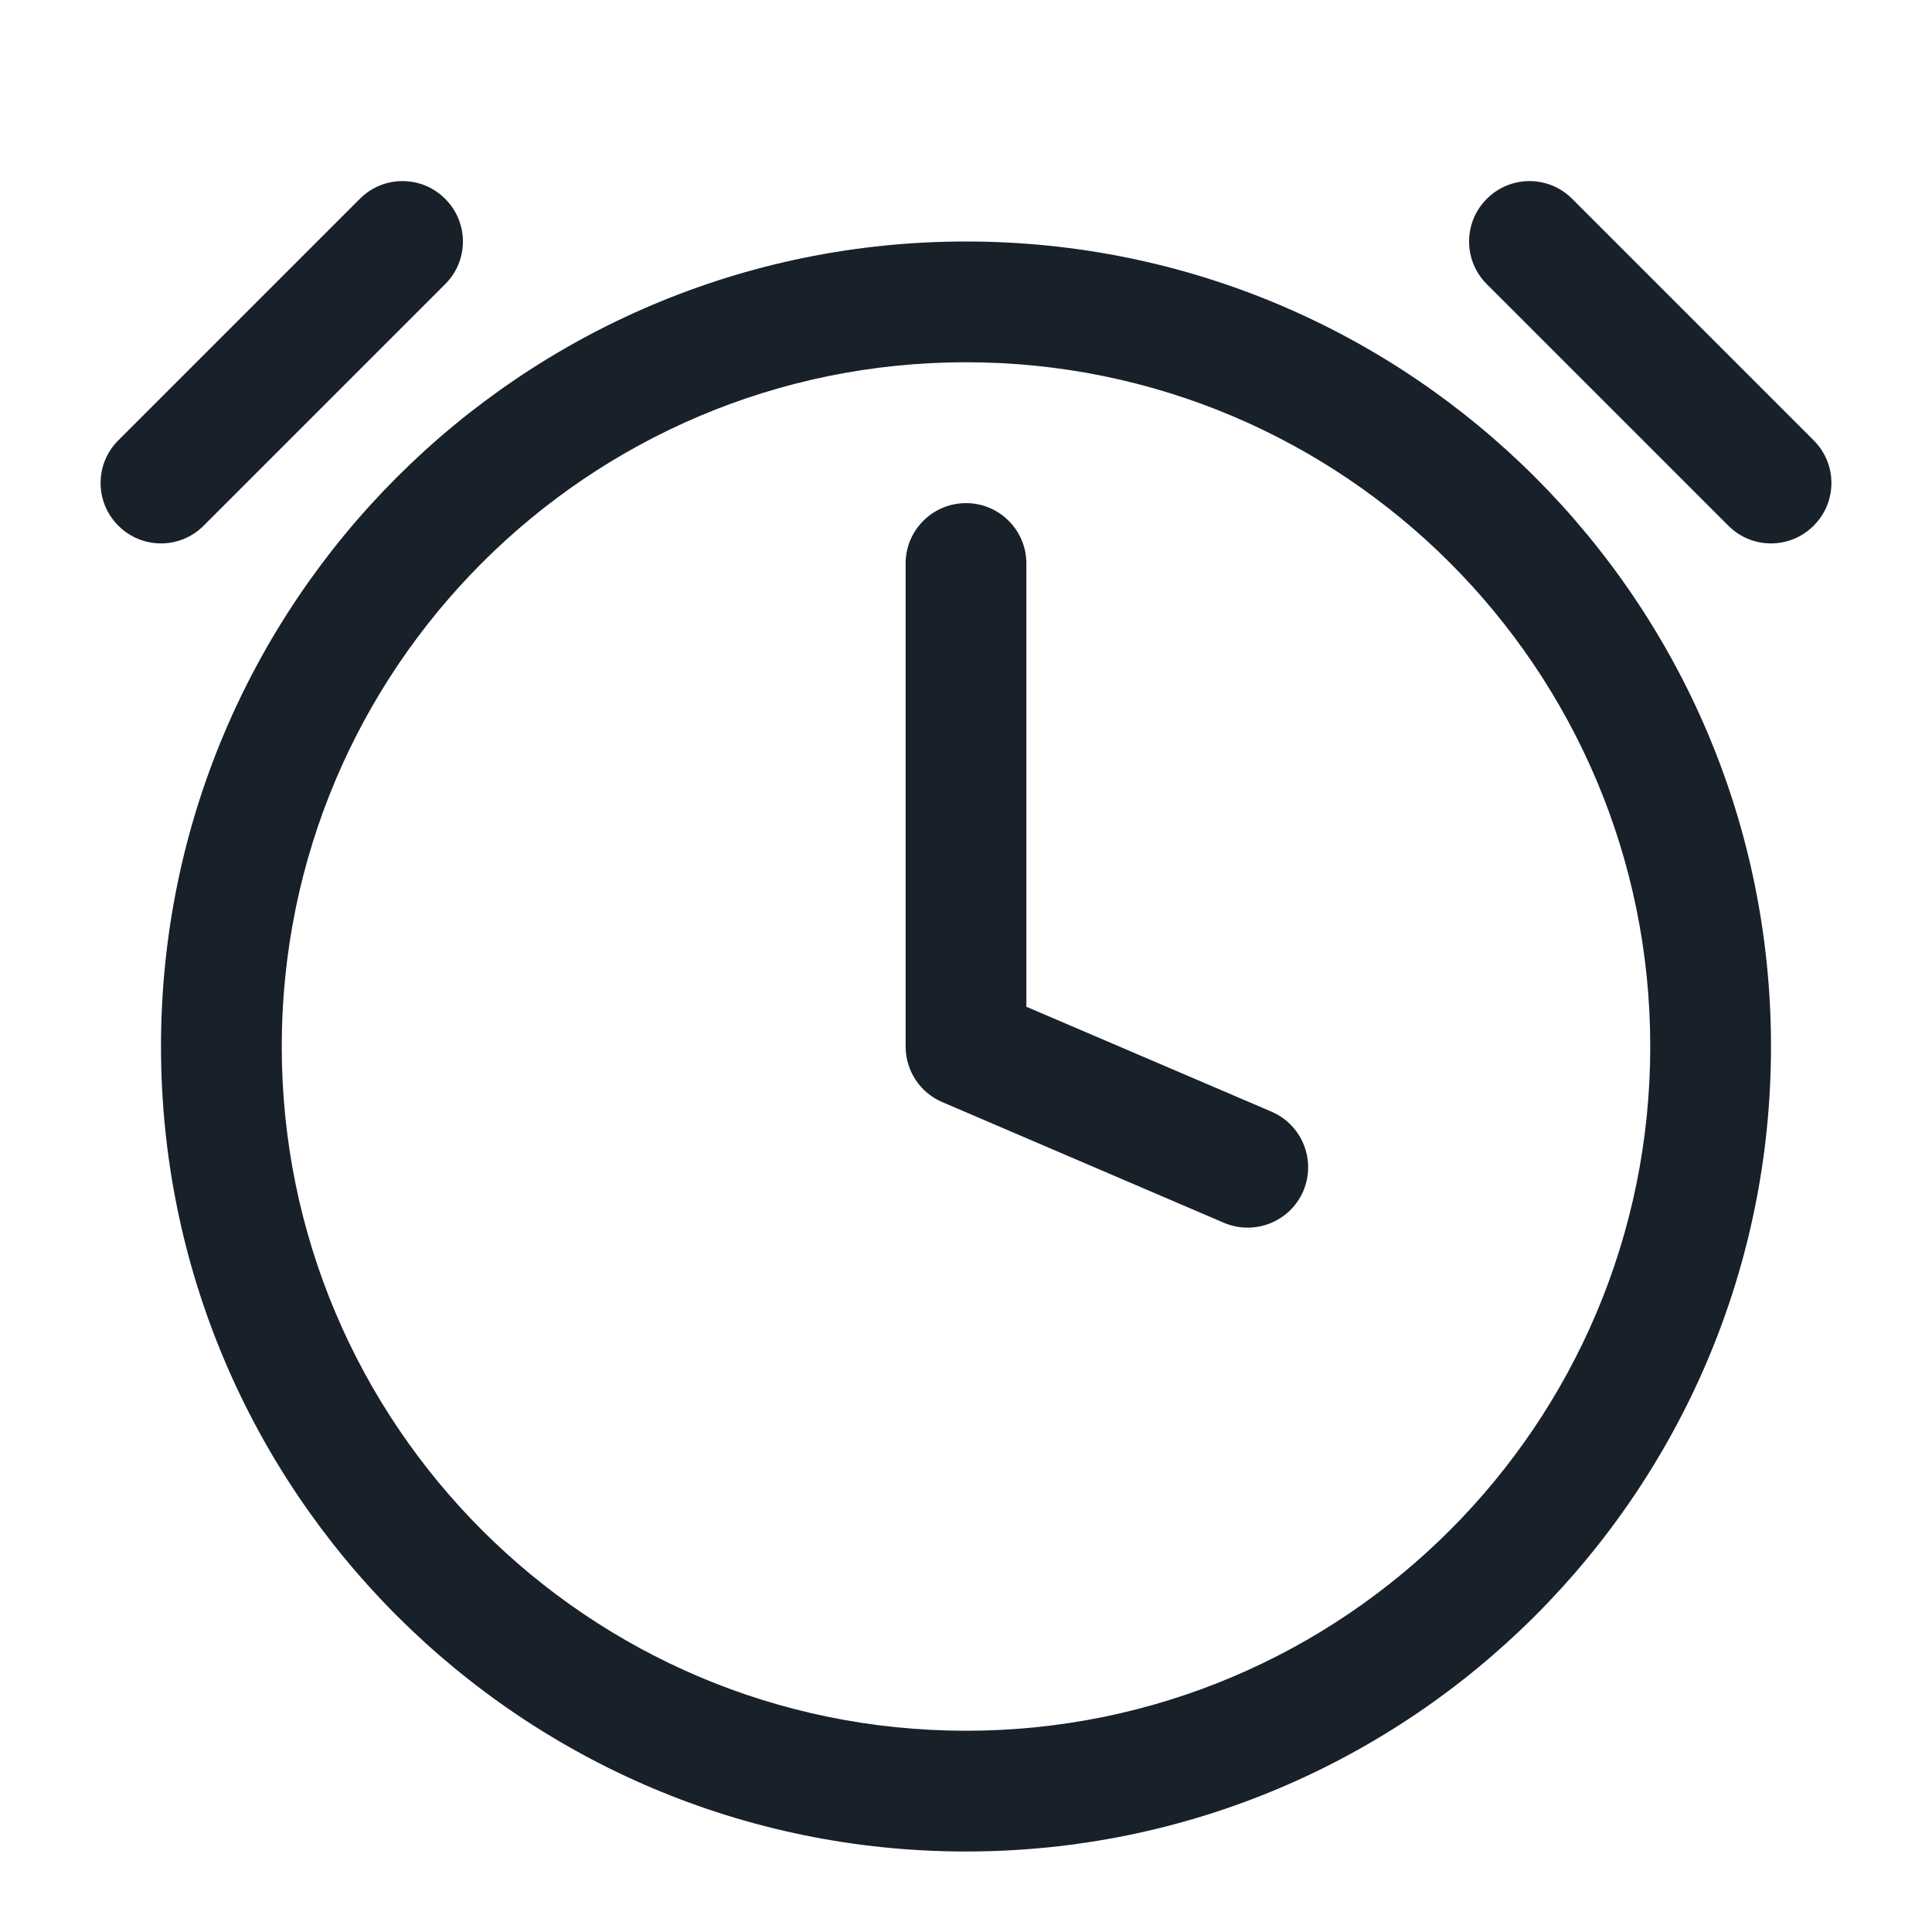 <svg width="12" height="12" viewBox="0 0 12 12" fill="none" xmlns="http://www.w3.org/2000/svg">
<path fill-rule="evenodd" clip-rule="evenodd" d="M1.265 3.265L2.765 1.765C2.912 1.619 2.912 1.381 2.765 1.235C2.619 1.088 2.381 1.088 2.235 1.235L0.735 2.735C0.588 2.881 0.588 3.119 0.735 3.265C0.881 3.412 1.119 3.412 1.265 3.265ZM10.25 6.5C10.25 8.847 8.347 10.75 6 10.75C3.653 10.75 1.75 8.847 1.75 6.5C1.75 4.153 3.653 2.25 6 2.25C8.347 2.25 10.25 4.153 10.25 6.5ZM11 6.5C11 9.261 8.761 11.5 6 11.5C3.239 11.5 1 9.261 1 6.5C1 3.739 3.239 1.5 6 1.5C8.761 1.5 11 3.739 11 6.5ZM9.235 1.765L10.735 3.265C10.881 3.412 11.119 3.412 11.265 3.265C11.412 3.119 11.412 2.881 11.265 2.735L9.765 1.235C9.619 1.088 9.381 1.088 9.235 1.235C9.088 1.381 9.088 1.619 9.235 1.765ZM6.375 3.5C6.375 3.293 6.207 3.125 6 3.125C5.793 3.125 5.625 3.293 5.625 3.5V6.5C5.625 6.65 5.714 6.786 5.852 6.845L7.602 7.595C7.793 7.676 8.013 7.588 8.095 7.398C8.176 7.207 8.088 6.987 7.898 6.905L6.375 6.253V3.5Z" fill="#18202A"/>
</svg>
